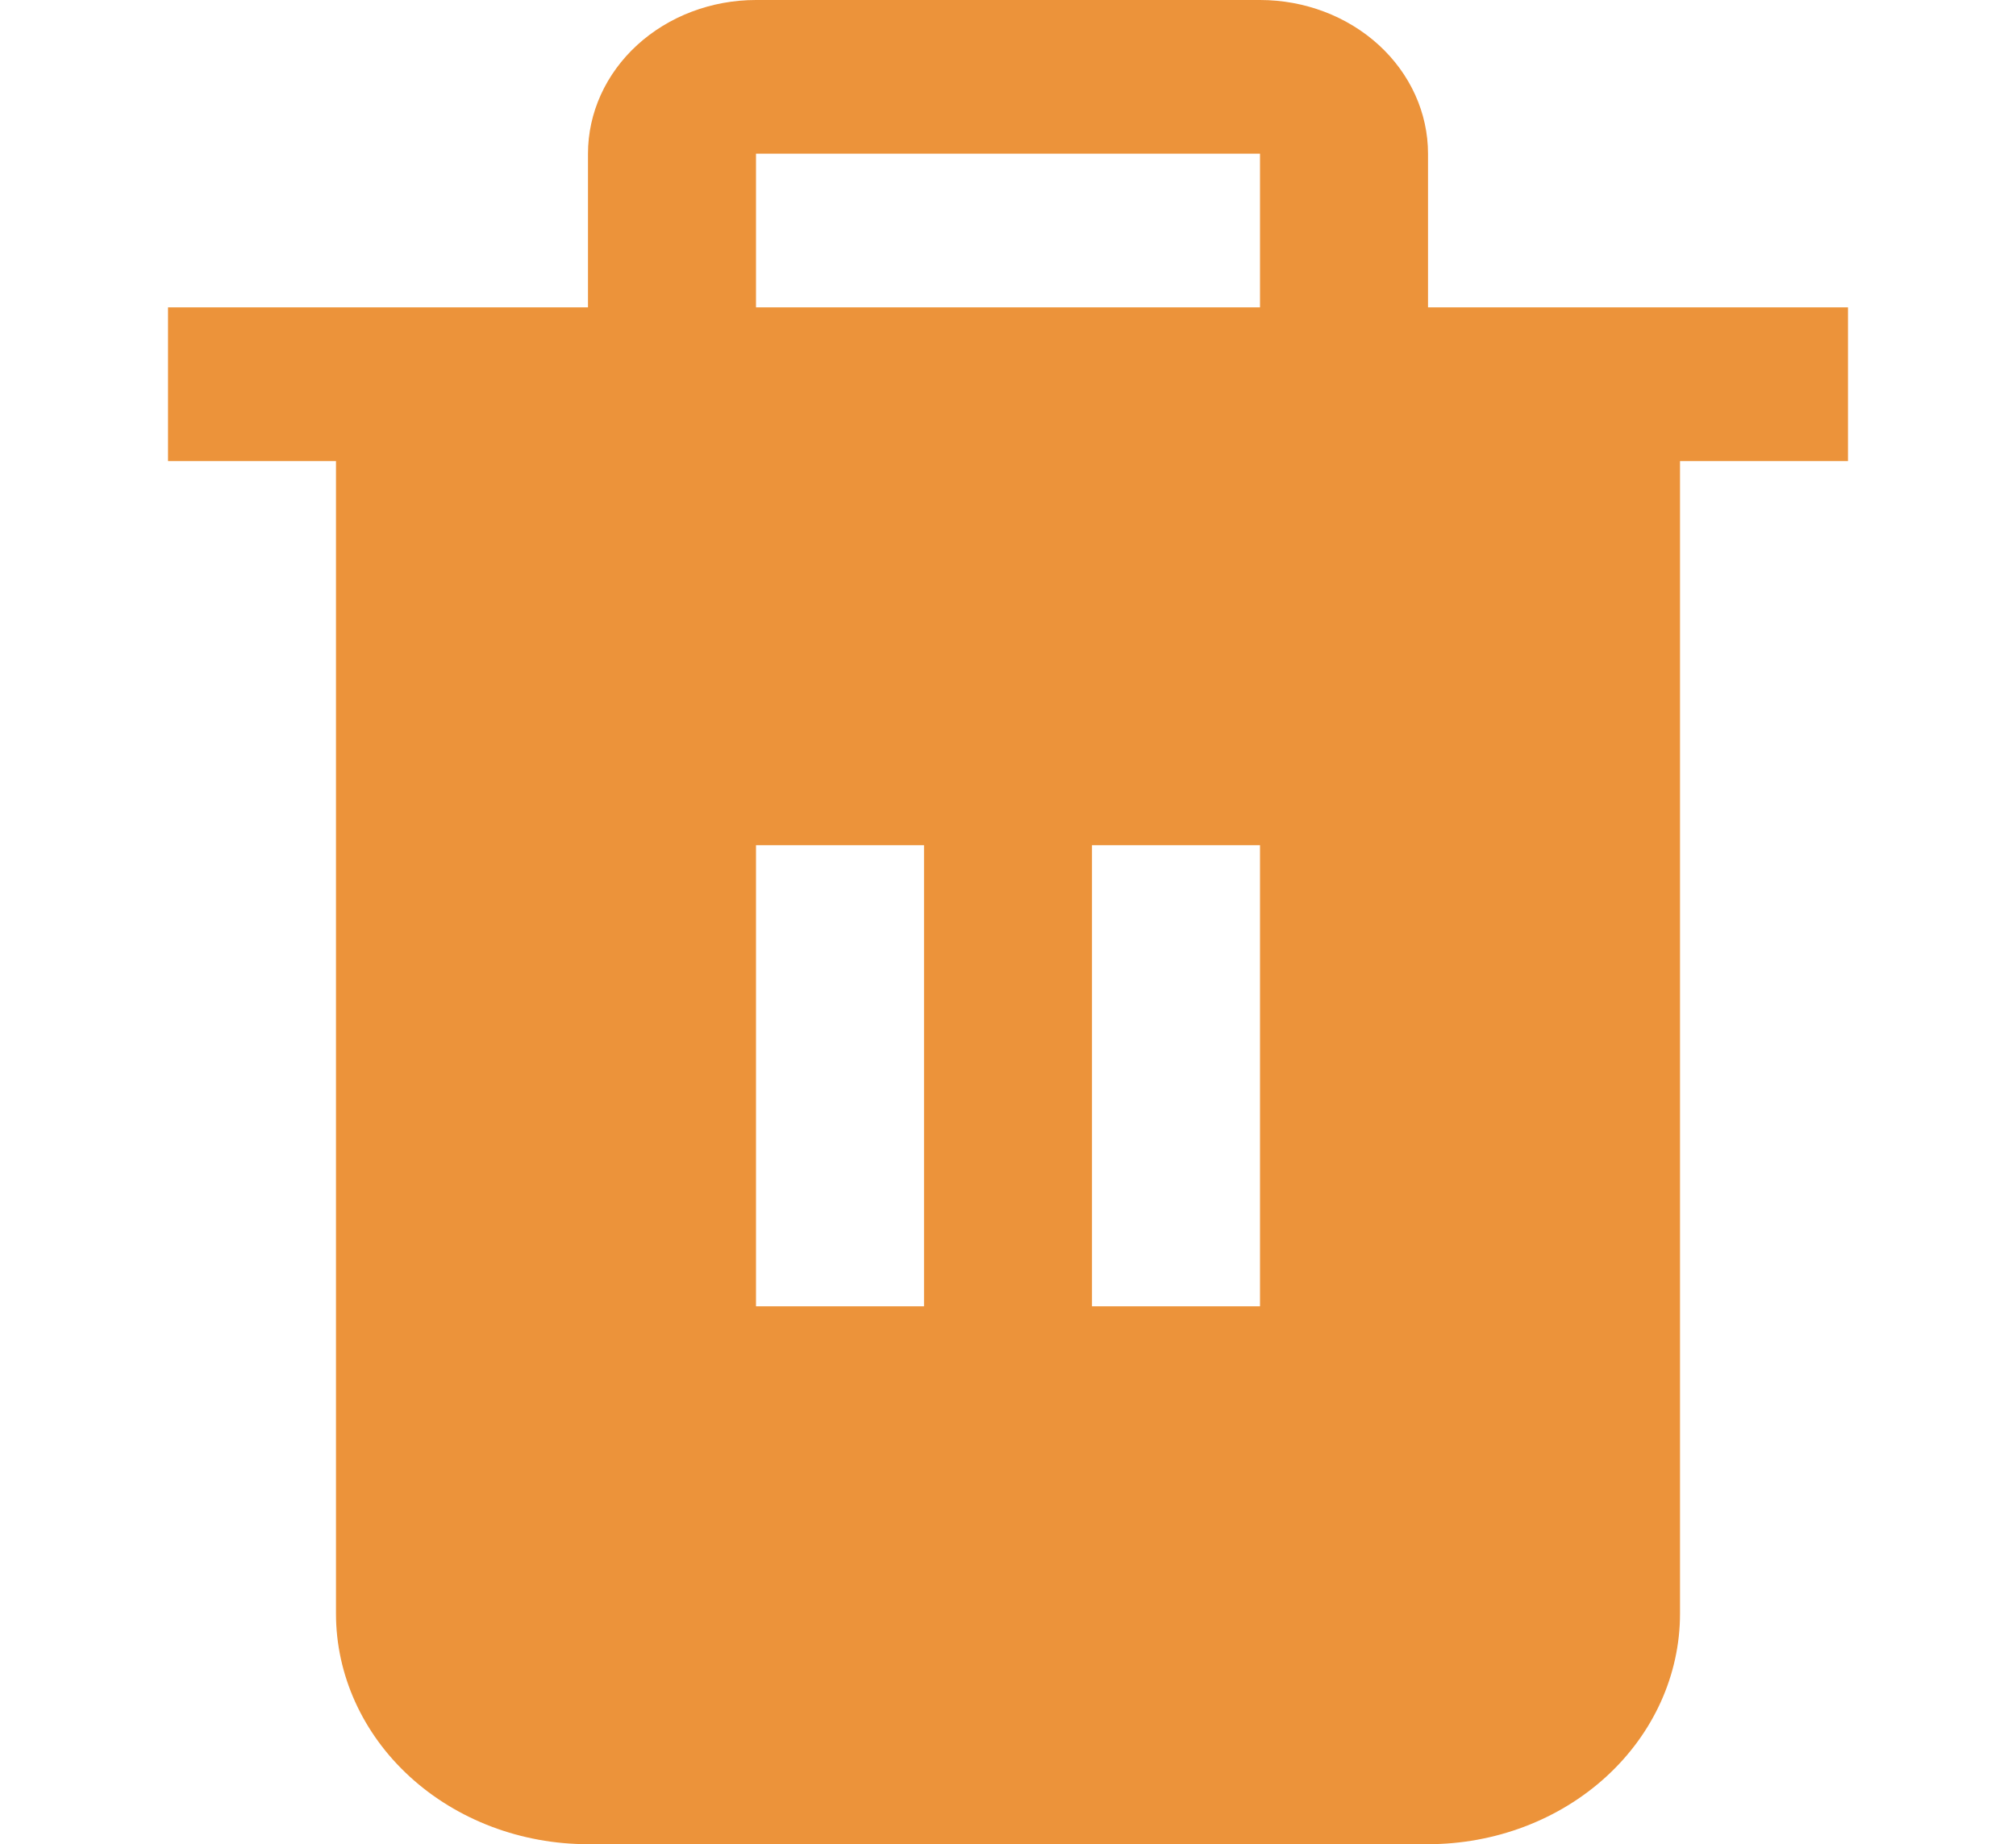 <svg width="47" height="43" viewBox="0 0 47 43" fill="none" xmlns="http://www.w3.org/2000/svg">
<path d="M33.292 7.167V3.583C33.292 2.633 32.879 1.722 32.145 1.05C31.41 0.378 30.414 0 29.375 0L17.625 0C16.586 0 15.59 0.378 14.855 1.05C14.121 1.722 13.708 2.633 13.708 3.583V7.167H3.917V10.75H7.833V37.625C7.833 39.05 8.452 40.418 9.554 41.426C10.656 42.434 12.15 43 13.708 43H33.292C34.85 43 36.344 42.434 37.446 41.426C38.548 40.418 39.167 39.05 39.167 37.625V10.75H43.083V7.167H33.292ZM21.542 30.458H17.625V19.708H21.542V30.458ZM29.375 30.458H25.458V19.708H29.375V30.458ZM29.375 7.167H17.625V3.583H29.375V7.167Z" fill="#EC933A"/>
</svg>
